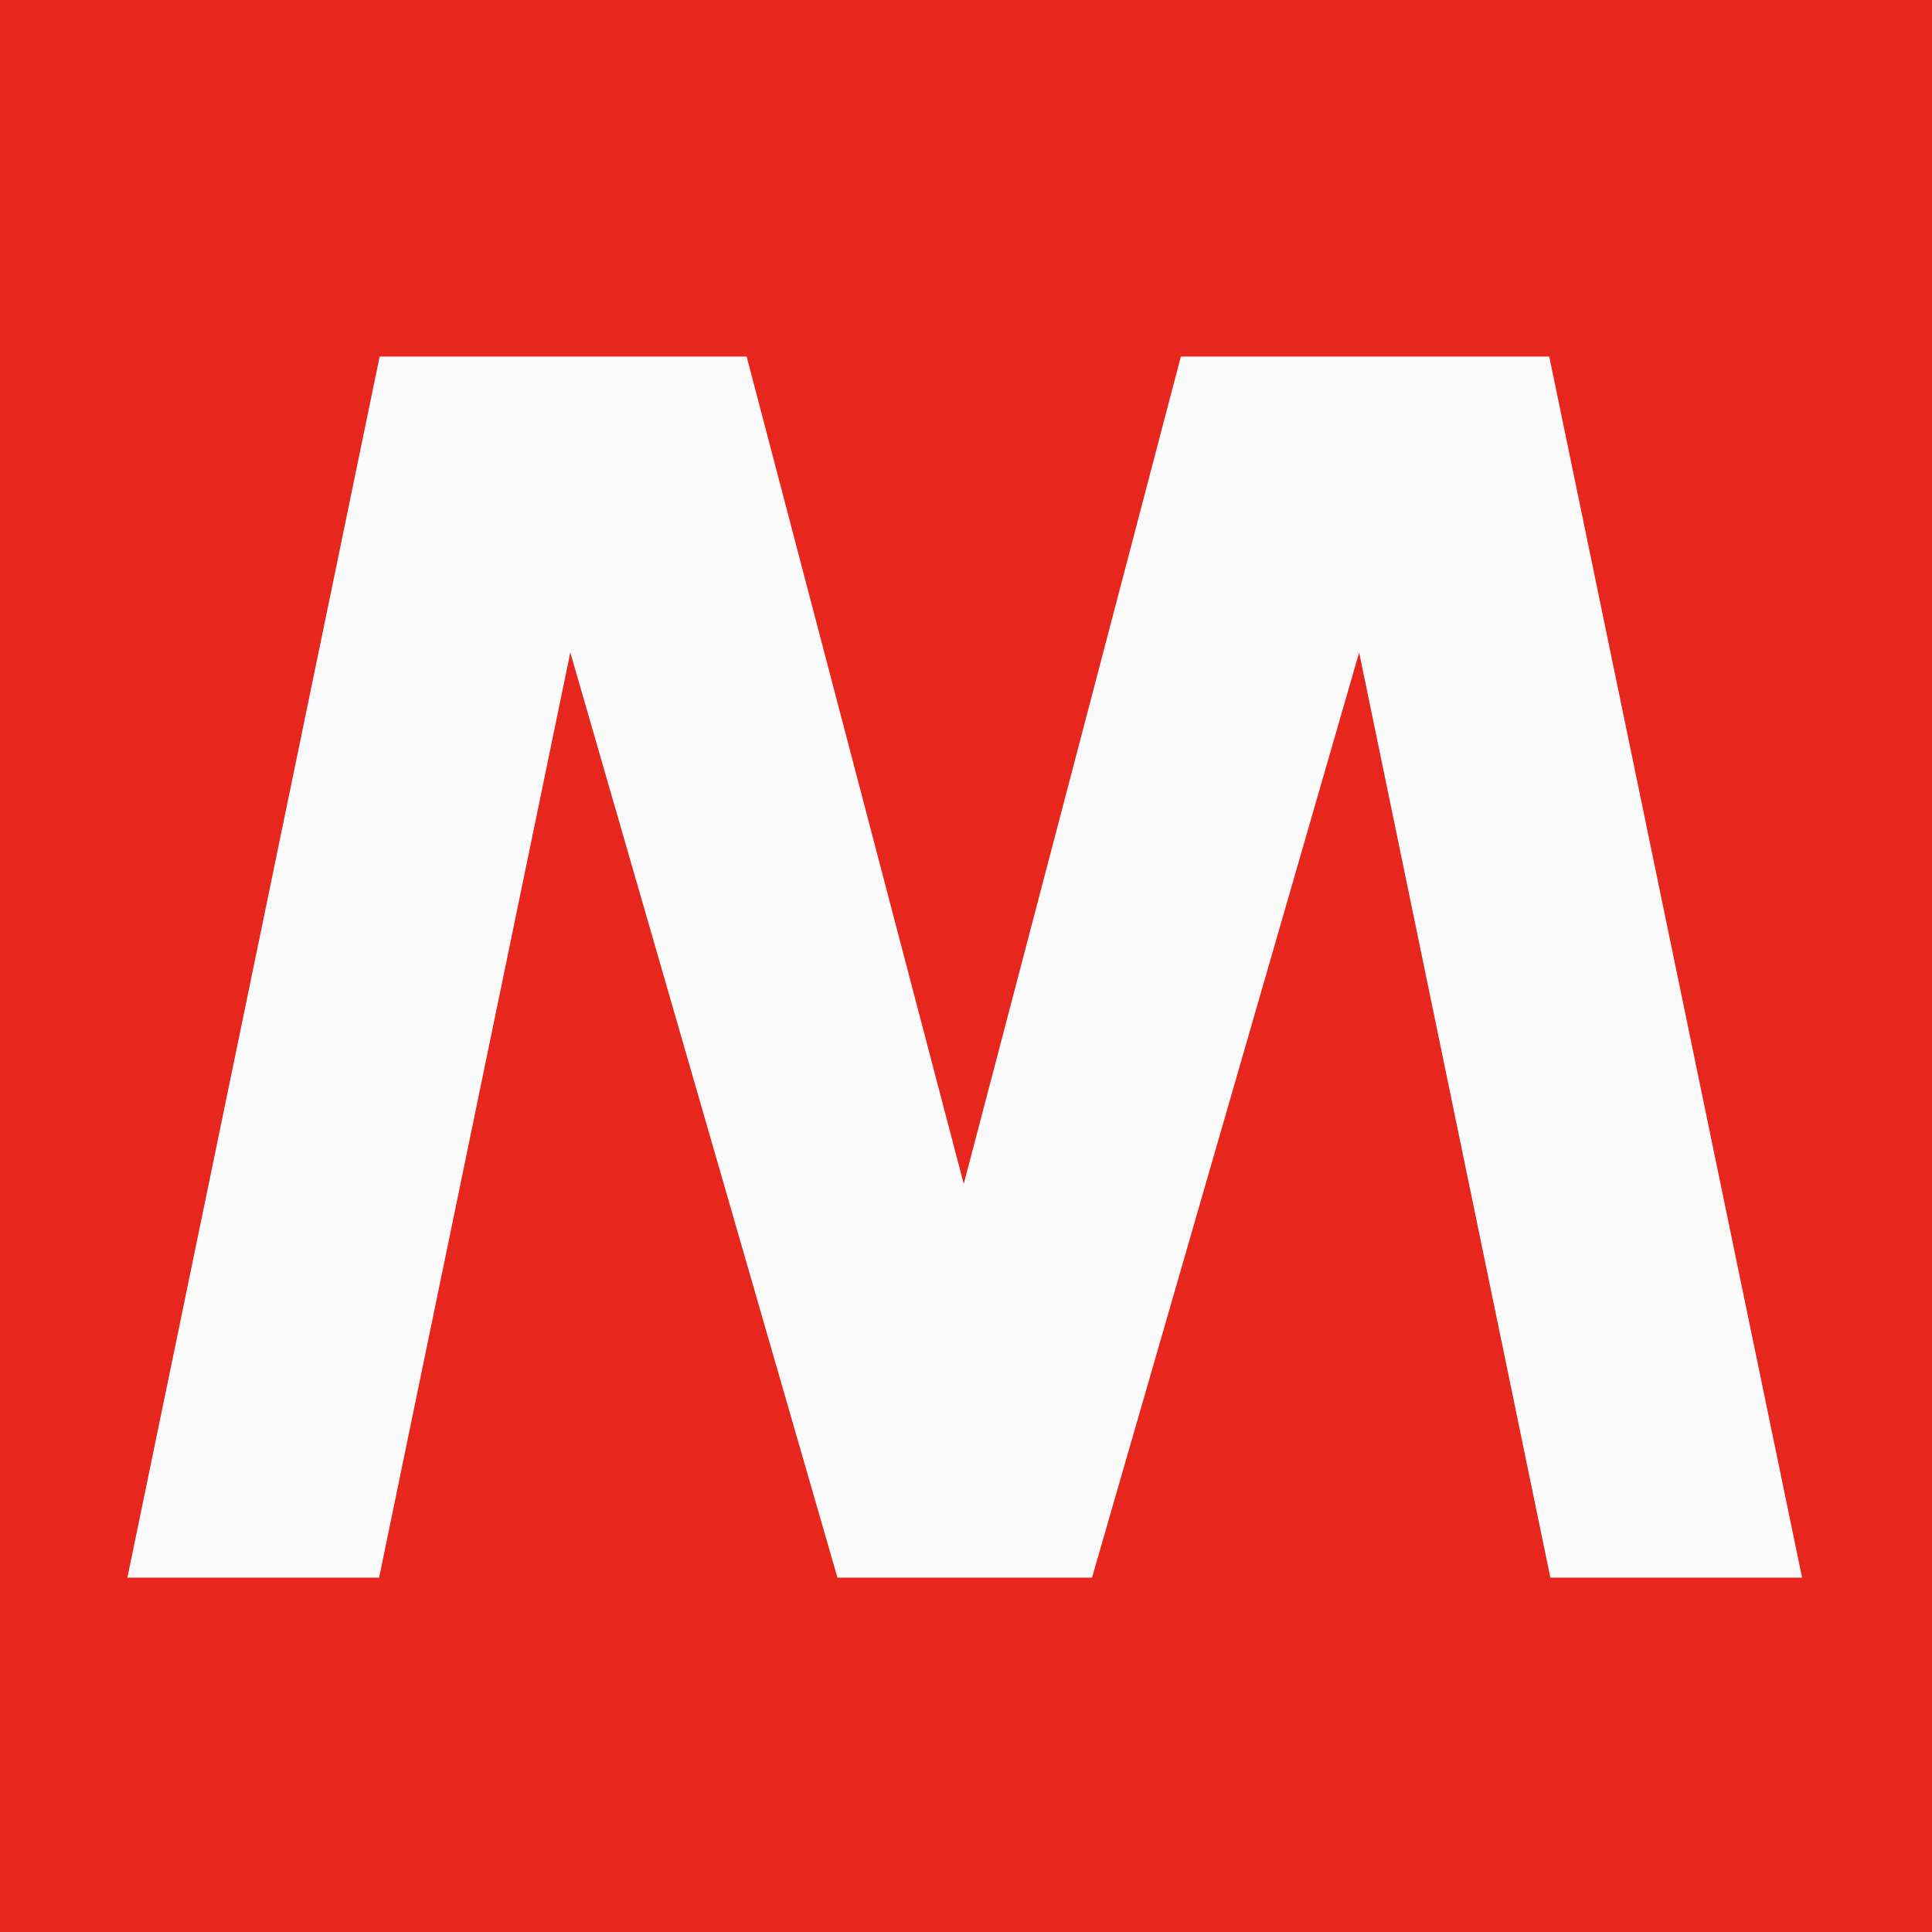 <?xml version="1.0" encoding="UTF-8" standalone="no"?>
<svg
   xmlns:dc="http://purl.org/dc/elements/1.1/"
   xmlns:cc="http://creativecommons.org/ns#"
   xmlns:rdf="http://www.w3.org/1999/02/22-rdf-syntax-ns#"
   xmlns:svg="http://www.w3.org/2000/svg"
   xmlns="http://www.w3.org/2000/svg"
   xmlns:sodipodi="http://sodipodi.sourceforge.net/DTD/sodipodi-0.dtd"
   xmlns:inkscape="http://www.inkscape.org/namespaces/inkscape"
   width="687"
   height="687"
   id="svg2"
   version="1.1"
   inkscape:version="0.48.4 r9939"
   sodipodi:docname="Logo_Metropolitane_Italia.svg">
  <rect width="100%" height="100%" fill="#333333" stroke="none"/>
  <defs
     id="defs10" />
  <sodipodi:namedview
     pagecolor="#ffffff"
     bordercolor="#666666"
     borderopacity="1"
     objecttolerance="10"
     gridtolerance="10"
     guidetolerance="10"
     inkscape:pageopacity="0"
     inkscape:pageshadow="2"
     inkscape:window-width="1366"
     inkscape:window-height="705"
     id="namedview8"
     showgrid="false"
     inkscape:zoom="0.34352256"
     inkscape:cx="343.5"
     inkscape:cy="343.5"
     inkscape:window-x="-8"
     inkscape:window-y="-8"
     inkscape:window-maximized="1"
     inkscape:current-layer="svg2" />
  <rect
     x="-1"
     y="-1"
     width="689"
     height="689"
     fill="#FF3F00"
     stroke="black"
     stroke-width="4"
     id="rect4"
     style="fill:#e7271e;fill-opacity:1;stroke:#e7271e;stroke-opacity:1;stroke-width:0;stroke-miterlimit:0;stroke-dasharray:none" />
  <path
     fill="#FAFAFA"
     d="M135,126.8 h130.5 l77.2,294.2 l77.2,-294.2 h131 l89.9,434.2 h-89.5 l-68,-329 l-95,329 h-90.5 l-95,-329 l-68,329 h-89.5"
     id="path6" />
</svg>

